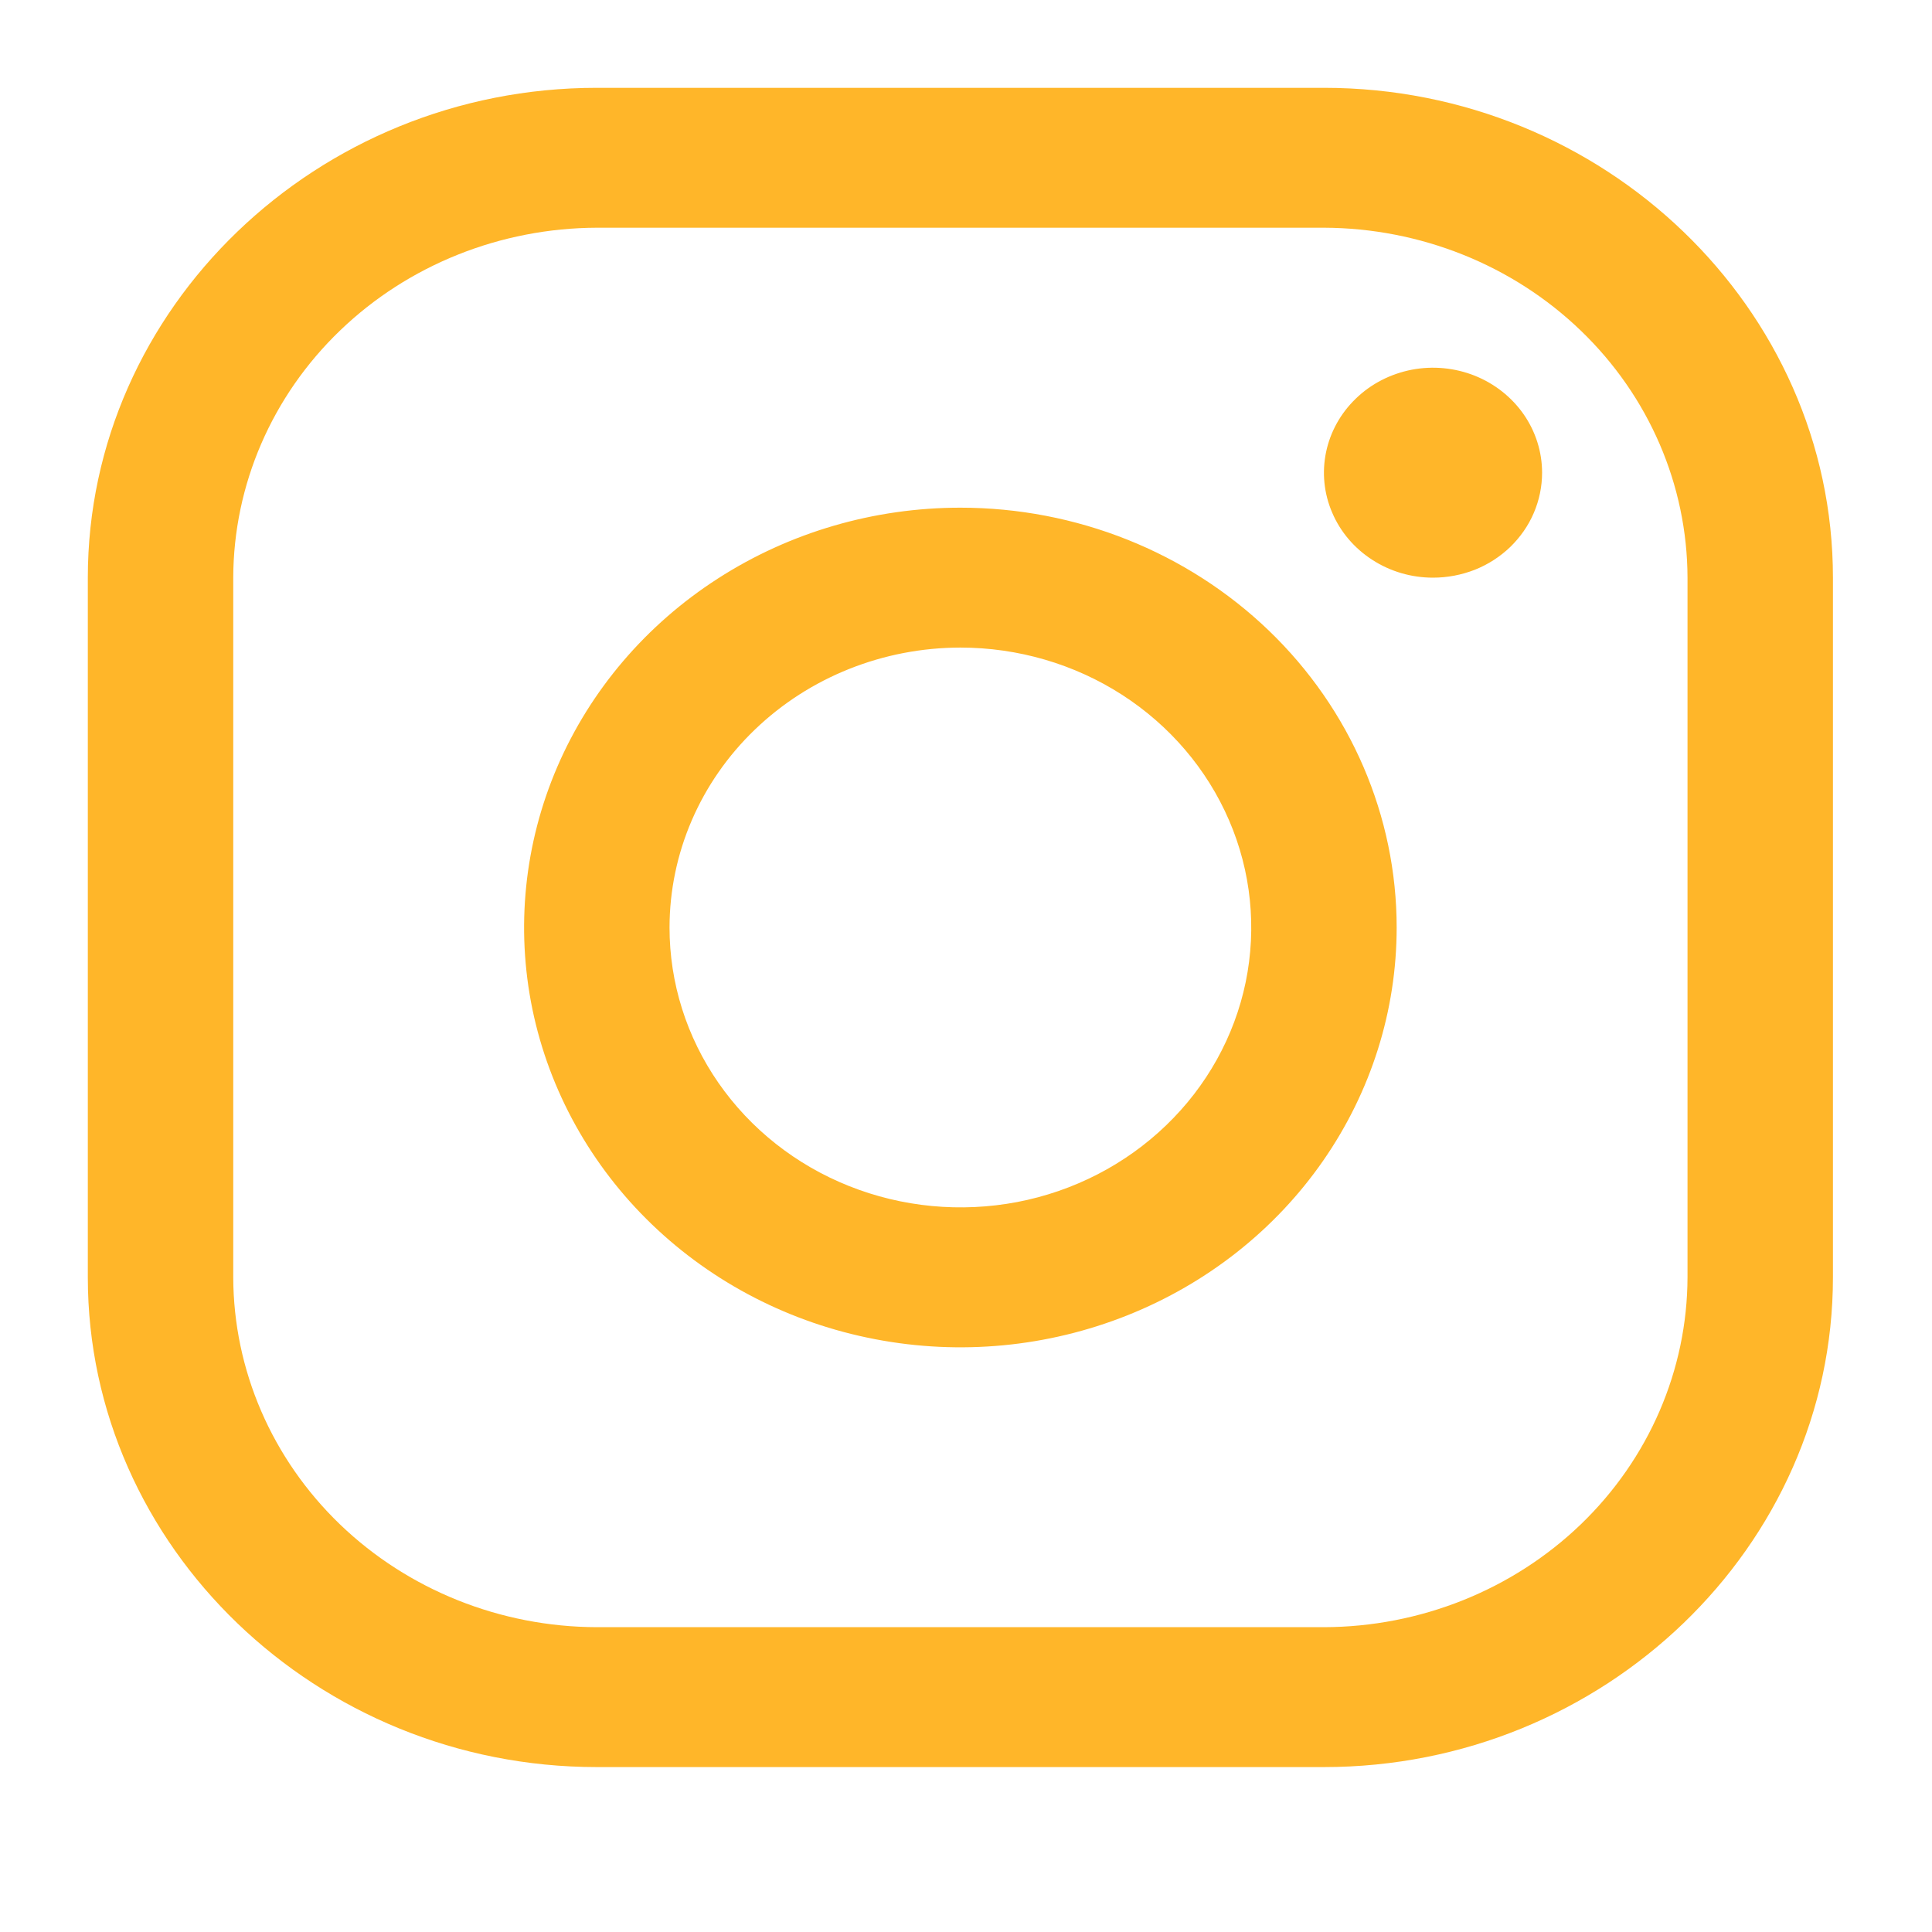 <svg width="22" height="22" viewBox="0 0 22 22" fill="none" xmlns="http://www.w3.org/2000/svg">
<path d="M15.076 2.593C16.173 2.597 17.224 3.017 18 3.764C18.776 4.51 19.213 5.522 19.216 6.578V14.545C19.213 15.601 18.776 16.612 18 17.359C17.224 18.105 16.173 18.526 15.076 18.529H6.796C5.699 18.526 4.648 18.105 3.872 17.359C3.096 16.612 2.659 15.601 2.656 14.545V6.578C2.659 5.522 3.096 4.51 3.872 3.764C4.648 3.017 5.699 2.597 6.796 2.593H15.076ZM15.076 1H6.796C3.608 1 1 3.51 1 6.578V14.545C1 17.613 3.608 20.122 6.796 20.122H15.076C18.264 20.122 20.872 17.613 20.872 14.545V6.578C20.872 3.51 18.264 1 15.076 1Z" fill="#FFB629"/>
<path d="M16.318 6.578C16.072 6.578 15.832 6.508 15.628 6.376C15.424 6.245 15.264 6.058 15.171 5.84C15.076 5.622 15.052 5.381 15.1 5.149C15.148 4.918 15.266 4.705 15.44 4.538C15.613 4.37 15.835 4.257 16.076 4.21C16.317 4.164 16.566 4.188 16.793 4.278C17.02 4.369 17.214 4.522 17.351 4.719C17.487 4.915 17.56 5.146 17.56 5.383C17.56 5.54 17.528 5.695 17.466 5.84C17.404 5.986 17.312 6.117 17.197 6.229C17.081 6.34 16.945 6.428 16.794 6.488C16.643 6.547 16.481 6.578 16.318 6.578ZM10.936 7.374C11.591 7.374 12.232 7.561 12.776 7.911C13.321 8.262 13.745 8.759 13.996 9.342C14.247 9.924 14.312 10.565 14.185 11.183C14.057 11.802 13.741 12.37 13.278 12.815C12.815 13.261 12.225 13.565 11.582 13.688C10.94 13.81 10.274 13.747 9.669 13.506C9.063 13.265 8.546 12.856 8.182 12.332C7.818 11.808 7.624 11.192 7.624 10.562C7.625 9.716 7.974 8.906 8.595 8.309C9.216 7.711 10.058 7.375 10.936 7.374ZM10.936 5.781C9.953 5.781 8.993 6.061 8.176 6.587C7.359 7.112 6.722 7.859 6.346 8.732C5.97 9.606 5.872 10.567 6.063 11.494C6.255 12.421 6.728 13.273 7.423 13.942C8.118 14.611 9.003 15.066 9.967 15.25C10.931 15.435 11.929 15.34 12.837 14.978C13.745 14.616 14.521 14.004 15.067 13.217C15.613 12.431 15.904 11.507 15.904 10.562C15.904 9.294 15.381 8.078 14.449 7.181C13.517 6.285 12.254 5.781 10.936 5.781Z" fill="#FFB629"/>
</svg>
